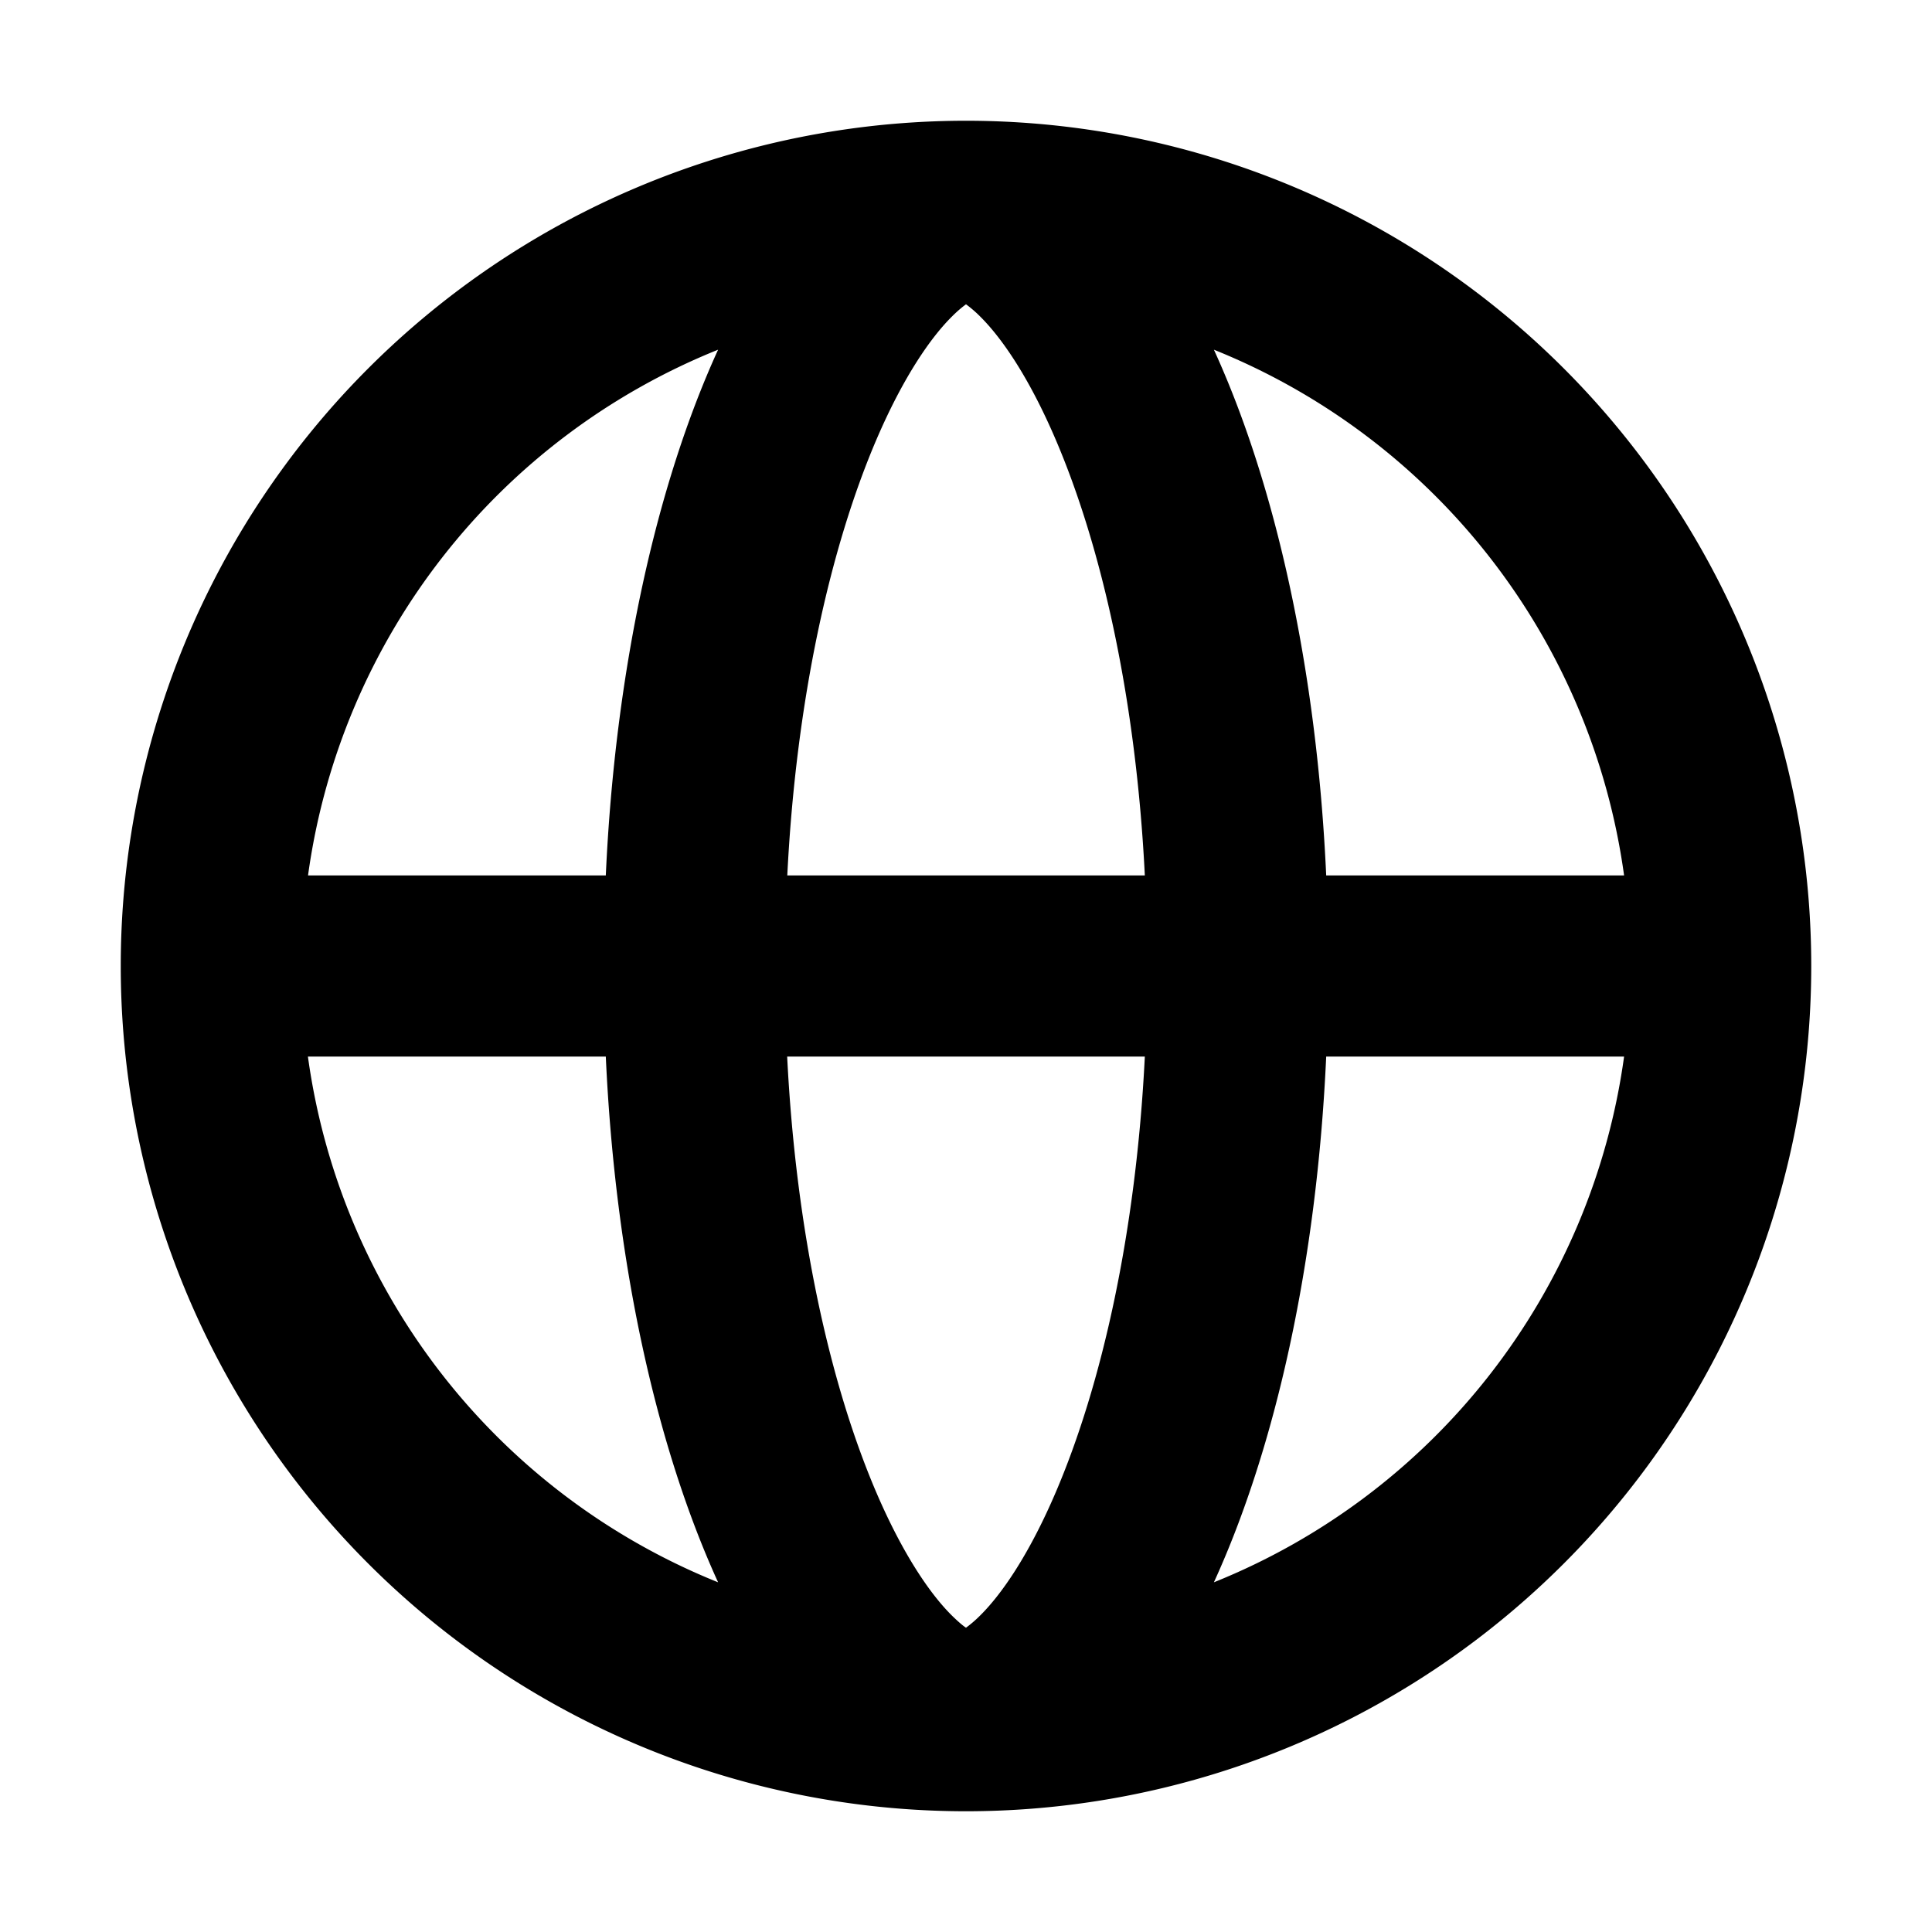 <svg xmlns="http://www.w3.org/2000/svg" width="16" height="16" viewBox="0 0 16 16"><path fill-rule="evenodd" d="M15 8A7 7 0 1 0 1 8a7 7 0 0 0 14 0m-9.983.75c.078 1.711.42 3.238.93 4.354A5.5 5.5 0 0 1 2.55 8.75zm1.502 0c.073 1.461.357 2.719.738 3.609.224.522.452.849.629 1.023q.074.072.114.098a1 1 0 0 0 .114-.098c.177-.174.405-.5.629-1.023.381-.89.665-2.148.738-3.609zm2.962-1.5H6.52c.073-1.461.357-2.719.738-3.609.224-.522.452-.849.629-1.023A1 1 0 0 1 8 2.52a1 1 0 0 1 .114.098c.177.174.405.5.629 1.023.381.89.665 2.148.738 3.609m1.502 1.5c-.078 1.711-.42 3.238-.93 4.354A5.5 5.5 0 0 0 13.45 8.75zm2.466-1.5h-2.466c-.078-1.711-.42-3.238-.93-4.354A5.5 5.5 0 0 1 13.45 7.25m-8.432 0H2.551a5.5 5.5 0 0 1 3.396-4.354c-.51 1.116-.852 2.643-.93 4.354"/></svg>